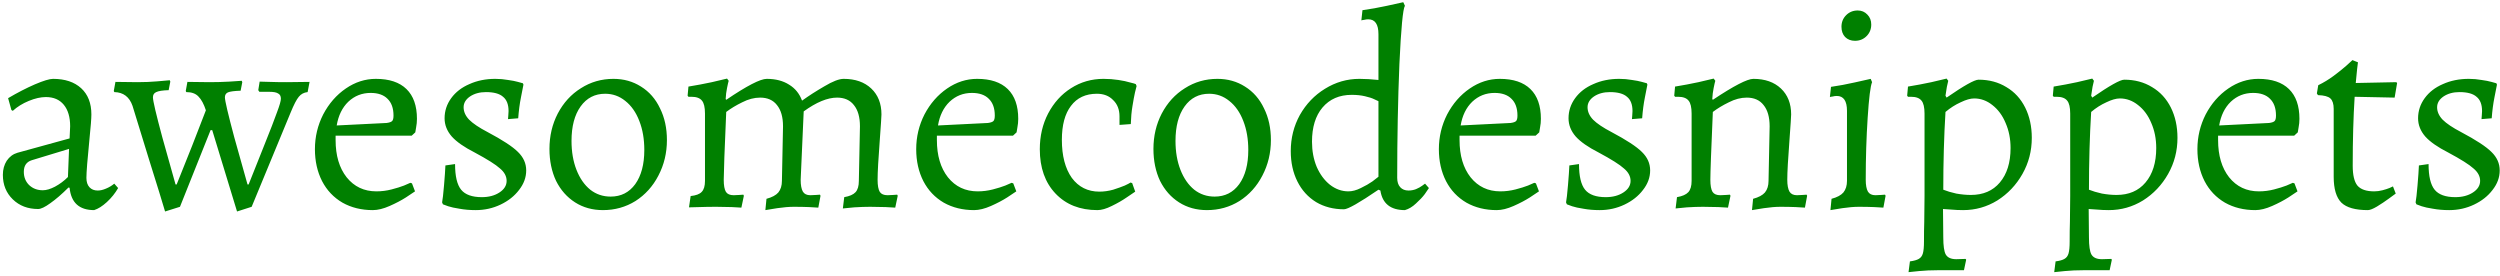 <svg width="544" height="60" viewBox="0 0 544 60" fill="none" xmlns="http://www.w3.org/2000/svg">
<path d="M15.264 27.48C15.264 25.48 14.804 23.92 13.884 22.8C12.964 21.68 11.664 21.12 9.984 21.12C8.864 21.12 7.624 21.4 6.264 21.96C4.904 22.52 3.744 23.24 2.784 24.12L2.484 23.94L1.764 21.36C3.804 20.16 5.744 19.16 7.584 18.36C9.464 17.56 10.784 17.16 11.544 17.16C14.144 17.16 16.184 17.84 17.664 19.2C19.144 20.56 19.884 22.46 19.884 24.9C19.884 25.78 19.744 27.58 19.464 30.3C19.024 34.7 18.804 37.5 18.804 38.7C18.804 39.58 19.024 40.26 19.464 40.74C19.904 41.22 20.504 41.46 21.264 41.46C21.824 41.46 22.424 41.32 23.064 41.04C23.744 40.76 24.344 40.4 24.864 39.96L25.704 40.92C25.064 42.04 24.244 43.06 23.244 43.98C22.284 44.86 21.364 45.44 20.484 45.72C17.244 45.72 15.464 44.1 15.144 40.86L14.904 40.8C13.464 42.24 12.144 43.38 10.944 44.22C9.784 45.06 8.904 45.48 8.304 45.48C6.064 45.48 4.224 44.78 2.784 43.38C1.344 41.98 0.624 40.2 0.624 38.04C0.624 36.88 0.904 35.86 1.464 34.98C2.064 34.1 2.844 33.52 3.804 33.24L15.144 30.12L15.264 27.48ZM6.924 34.86C5.764 35.22 5.184 36.06 5.184 37.38C5.184 38.54 5.564 39.5 6.324 40.26C7.124 41.02 8.124 41.4 9.324 41.4C10.084 41.4 10.964 41.14 11.964 40.62C13.004 40.06 13.944 39.36 14.784 38.52L15.024 32.4L6.924 34.86ZM61.12 21.48C61.12 20.92 60.92 20.54 60.52 20.34C60.16 20.1 59.54 19.98 58.66 19.98H56.44L56.2 19.62L56.5 17.76C56.86 17.76 57.58 17.78 58.66 17.82C59.74 17.86 61 17.88 62.44 17.88L67.36 17.82L66.94 20.04C66.14 20.12 65.5 20.46 65.02 21.06C64.54 21.62 63.94 22.78 63.22 24.54L54.76 45L51.58 46.02L46.18 28.32H45.82L39.16 45L35.92 46.02C35.36 44.1 34.2 40.34 32.44 34.74C30.72 29.1 29.52 25.2 28.84 23.04C28.16 21.08 26.84 20.08 24.88 20.04L24.76 19.8L25.12 17.82L29.92 17.88C31.44 17.88 32.88 17.82 34.24 17.7C35.64 17.58 36.54 17.5 36.94 17.46L37.06 17.76L36.7 19.62C35.38 19.66 34.48 19.8 34 20.04C33.52 20.24 33.28 20.62 33.28 21.18C33.28 21.94 33.96 24.84 35.32 29.88C36.72 34.92 37.68 38.34 38.2 40.14H38.44C38.44 40.14 39.56 37.34 41.8 31.74L44.8 24C44.36 22.64 43.82 21.64 43.18 21C42.58 20.36 41.7 20.04 40.54 20.04L40.42 19.8L40.78 17.82L45.58 17.88C47.06 17.88 48.5 17.84 49.9 17.76C51.3 17.68 52.2 17.62 52.6 17.58L52.72 17.88L52.36 19.74C51 19.78 50.08 19.9 49.6 20.1C49.16 20.3 48.94 20.66 48.94 21.18C48.94 21.9 49.62 24.8 50.98 29.88C52.38 34.92 53.34 38.34 53.86 40.14H54.1L57.4 31.86C58.8 28.38 59.76 25.9 60.28 24.42C60.84 22.94 61.12 21.96 61.12 21.48ZM73.027 30.48C73.027 33.84 73.827 36.54 75.427 38.58C77.067 40.62 79.227 41.64 81.907 41.64C83.027 41.64 84.127 41.5 85.207 41.22C86.287 40.94 87.187 40.66 87.907 40.38C88.627 40.06 89.087 39.86 89.287 39.78L89.647 39.9L90.307 41.64C90.027 41.84 89.367 42.28 88.327 42.96C87.327 43.6 86.147 44.22 84.787 44.82C83.427 45.42 82.207 45.72 81.127 45.72C78.647 45.72 76.447 45.18 74.527 44.1C72.607 42.98 71.127 41.42 70.087 39.42C69.047 37.38 68.527 35.06 68.527 32.46C68.527 29.78 69.127 27.26 70.327 24.9C71.567 22.54 73.207 20.66 75.247 19.26C77.287 17.86 79.467 17.16 81.787 17.16C84.707 17.16 86.927 17.9 88.447 19.38C89.967 20.86 90.727 23.02 90.727 25.86C90.727 26.5 90.667 27.12 90.547 27.72C90.467 28.28 90.407 28.64 90.367 28.8L89.587 29.52H73.027V30.48ZM84.127 26.76C84.727 26.68 85.127 26.54 85.327 26.34C85.527 26.14 85.627 25.74 85.627 25.14C85.627 23.54 85.187 22.32 84.307 21.48C83.467 20.64 82.247 20.22 80.647 20.22C78.767 20.22 77.147 20.86 75.787 22.14C74.467 23.42 73.627 25.14 73.267 27.3L84.127 26.76ZM103.522 45.72C102.242 45.72 101.062 45.62 99.982 45.42C98.942 45.26 98.122 45.08 97.522 44.88C96.922 44.68 96.542 44.54 96.382 44.46L96.202 44.04C96.322 43.44 96.462 42.2 96.622 40.32C96.782 38.44 96.882 37 96.922 36L99.022 35.7C99.022 38.34 99.462 40.2 100.342 41.28C101.222 42.36 102.722 42.9 104.842 42.9C106.362 42.9 107.642 42.56 108.682 41.88C109.722 41.2 110.242 40.36 110.242 39.36C110.242 38.36 109.762 37.46 108.802 36.66C107.882 35.82 106.042 34.66 103.282 33.18C101.002 32.02 99.342 30.86 98.302 29.7C97.262 28.5 96.742 27.18 96.742 25.74C96.742 24.14 97.222 22.68 98.182 21.36C99.142 20.04 100.462 19.02 102.142 18.3C103.822 17.54 105.702 17.16 107.782 17.16C108.742 17.16 109.662 17.24 110.542 17.4C111.422 17.52 112.142 17.66 112.702 17.82C113.262 17.98 113.622 18.08 113.782 18.12L113.902 18.42C113.822 18.82 113.642 19.74 113.362 21.18C113.082 22.58 112.882 24.1 112.762 25.74L110.542 25.92C110.542 25.8 110.562 25.56 110.602 25.2C110.642 24.84 110.662 24.5 110.662 24.18C110.662 22.74 110.262 21.7 109.462 21.06C108.702 20.38 107.462 20.04 105.742 20.04C104.382 20.04 103.222 20.36 102.262 21C101.342 21.64 100.882 22.42 100.882 23.34C100.882 24.3 101.282 25.2 102.082 26.04C102.922 26.88 104.262 27.78 106.102 28.74C109.342 30.46 111.542 31.9 112.702 33.06C113.902 34.22 114.502 35.56 114.502 37.08C114.502 38.6 113.982 40.02 112.942 41.34C111.942 42.66 110.602 43.72 108.922 44.52C107.242 45.32 105.442 45.72 103.522 45.72ZM131.202 45.72C128.922 45.72 126.902 45.16 125.142 44.04C123.382 42.92 122.002 41.36 121.002 39.36C120.042 37.32 119.562 35 119.562 32.4C119.562 29.6 120.162 27.04 121.362 24.72C122.602 22.36 124.282 20.52 126.402 19.2C128.522 17.84 130.882 17.16 133.482 17.16C135.722 17.16 137.722 17.72 139.482 18.84C141.282 19.96 142.662 21.54 143.622 23.58C144.622 25.58 145.122 27.88 145.122 30.48C145.122 33.28 144.502 35.86 143.262 38.22C142.062 40.54 140.402 42.38 138.282 43.74C136.162 45.06 133.802 45.72 131.202 45.72ZM132.882 42.78C135.122 42.78 136.902 41.88 138.222 40.08C139.542 38.24 140.202 35.76 140.202 32.64C140.202 30.28 139.842 28.18 139.122 26.34C138.402 24.46 137.382 23 136.062 21.96C134.782 20.92 133.322 20.4 131.682 20.4C129.442 20.4 127.662 21.32 126.342 23.16C125.022 25 124.362 27.5 124.362 30.66C124.362 33.02 124.722 35.12 125.442 36.96C126.162 38.8 127.162 40.24 128.442 41.28C129.722 42.28 131.202 42.78 132.882 42.78ZM166.785 43.26C167.985 42.94 168.845 42.48 169.365 41.88C169.885 41.24 170.145 40.4 170.145 39.36L170.385 27.48C170.385 25.48 169.945 23.94 169.065 22.86C168.225 21.78 167.005 21.24 165.405 21.24C164.125 21.24 162.825 21.58 161.505 22.26C160.185 22.9 159.025 23.6 158.025 24.36C157.665 32.64 157.485 37.56 157.485 39.12C157.485 40.36 157.645 41.24 157.965 41.76C158.285 42.24 158.845 42.48 159.645 42.48C160.085 42.48 160.505 42.46 160.905 42.42C161.305 42.38 161.585 42.36 161.745 42.36L161.865 42.6L161.325 45.18C160.965 45.14 160.265 45.1 159.225 45.06C158.185 45.02 157.065 45 155.865 45C154.545 45 153.325 45.02 152.205 45.06C151.085 45.1 150.325 45.12 149.925 45.12L150.285 42.66C151.445 42.54 152.245 42.24 152.685 41.76C153.165 41.28 153.405 40.48 153.405 39.36V24.72C153.405 23.36 153.185 22.42 152.745 21.9C152.305 21.34 151.545 21.06 150.465 21.06H149.805L149.625 20.82L149.805 18.84C151.525 18.56 153.225 18.24 154.905 17.88C156.625 17.48 157.725 17.22 158.205 17.1L158.565 17.58C158.485 17.82 158.365 18.34 158.205 19.14C158.045 19.9 157.945 20.7 157.905 21.54L158.025 21.72C162.505 18.68 165.445 17.16 166.845 17.16C168.765 17.16 170.385 17.58 171.705 18.42C173.025 19.22 173.965 20.38 174.525 21.9C175.965 20.86 177.585 19.82 179.385 18.78C181.185 17.7 182.585 17.16 183.585 17.16C186.105 17.16 188.105 17.86 189.585 19.26C191.065 20.66 191.805 22.54 191.805 24.9C191.805 25.3 191.685 27.14 191.445 30.42C191.125 34.58 190.965 37.48 190.965 39.12C190.965 40.36 191.125 41.24 191.445 41.76C191.765 42.24 192.325 42.48 193.125 42.48C193.565 42.48 193.985 42.46 194.385 42.42C194.785 42.38 195.065 42.36 195.225 42.36L195.345 42.6L194.805 45.18C194.445 45.14 193.745 45.1 192.705 45.06C191.665 45.02 190.545 45 189.345 45C188.305 45 187.145 45.04 185.865 45.12C184.625 45.24 183.805 45.32 183.405 45.36L183.705 42.9C184.865 42.7 185.685 42.34 186.165 41.82C186.645 41.3 186.885 40.48 186.885 39.36L187.125 27.48C187.125 25.48 186.685 23.94 185.805 22.86C184.965 21.78 183.745 21.24 182.145 21.24C180.065 21.24 177.645 22.24 174.885 24.24L174.225 39.12C174.225 40.28 174.385 41.14 174.705 41.7C175.025 42.22 175.565 42.48 176.325 42.48C176.765 42.48 177.185 42.46 177.585 42.42C177.985 42.38 178.265 42.36 178.425 42.36L178.545 42.6L178.065 45.18C177.705 45.14 177.025 45.1 176.025 45.06C175.025 45.02 173.925 45 172.725 45C171.685 45 170.485 45.1 169.125 45.3C167.805 45.5 166.945 45.64 166.545 45.72L166.785 43.26ZM203.867 30.48C203.867 33.84 204.667 36.54 206.267 38.58C207.907 40.62 210.067 41.64 212.747 41.64C213.867 41.64 214.967 41.5 216.047 41.22C217.127 40.94 218.027 40.66 218.747 40.38C219.467 40.06 219.927 39.86 220.127 39.78L220.487 39.9L221.147 41.64C220.867 41.84 220.207 42.28 219.167 42.96C218.167 43.6 216.987 44.22 215.627 44.82C214.267 45.42 213.047 45.72 211.967 45.72C209.487 45.72 207.287 45.18 205.367 44.1C203.447 42.98 201.967 41.42 200.927 39.42C199.887 37.38 199.367 35.06 199.367 32.46C199.367 29.78 199.967 27.26 201.167 24.9C202.407 22.54 204.047 20.66 206.087 19.26C208.127 17.86 210.307 17.16 212.627 17.16C215.547 17.16 217.767 17.9 219.287 19.38C220.807 20.86 221.567 23.02 221.567 25.86C221.567 26.5 221.507 27.12 221.387 27.72C221.307 28.28 221.247 28.64 221.207 28.8L220.427 29.52H203.867V30.48ZM214.967 26.76C215.567 26.68 215.967 26.54 216.167 26.34C216.367 26.14 216.467 25.74 216.467 25.14C216.467 23.54 216.027 22.32 215.147 21.48C214.307 20.64 213.087 20.22 211.487 20.22C209.607 20.22 207.987 20.86 206.627 22.14C205.307 23.42 204.467 25.14 204.107 27.3L214.967 26.76ZM247.022 41.7C246.742 41.9 246.122 42.32 245.162 42.96C244.242 43.6 243.162 44.22 241.922 44.82C240.722 45.42 239.682 45.72 238.802 45.72C235.002 45.72 231.962 44.52 229.682 42.12C227.402 39.72 226.262 36.5 226.262 32.46C226.262 29.62 226.862 27.04 228.062 24.72C229.302 22.36 230.962 20.52 233.042 19.2C235.162 17.84 237.522 17.16 240.122 17.16C241.242 17.16 242.322 17.24 243.362 17.4C244.402 17.56 245.242 17.74 245.882 17.94C246.562 18.1 246.982 18.22 247.142 18.3L247.322 18.72C247.282 18.92 247.162 19.4 246.962 20.16C246.802 20.88 246.622 21.86 246.422 23.1C246.222 24.3 246.102 25.6 246.062 27L243.602 27.18V25.32C243.602 23.84 243.142 22.66 242.222 21.78C241.342 20.86 240.162 20.4 238.682 20.4C236.242 20.4 234.362 21.28 233.042 23.04C231.722 24.76 231.062 27.22 231.062 30.42C231.062 33.9 231.782 36.66 233.222 38.7C234.702 40.7 236.702 41.7 239.222 41.7C240.222 41.7 241.222 41.56 242.222 41.28C243.222 40.96 244.062 40.66 244.742 40.38C245.422 40.06 245.842 39.84 246.002 39.72L246.362 39.84L247.022 41.7ZM262.628 45.72C260.348 45.72 258.328 45.16 256.568 44.04C254.808 42.92 253.428 41.36 252.428 39.36C251.468 37.32 250.988 35 250.988 32.4C250.988 29.6 251.588 27.04 252.788 24.72C254.028 22.36 255.708 20.52 257.828 19.2C259.948 17.84 262.308 17.16 264.908 17.16C267.148 17.16 269.148 17.72 270.908 18.84C272.708 19.96 274.088 21.54 275.048 23.58C276.048 25.58 276.548 27.88 276.548 30.48C276.548 33.28 275.928 35.86 274.688 38.22C273.488 40.54 271.828 42.38 269.708 43.74C267.588 45.06 265.228 45.72 262.628 45.72ZM264.308 42.78C266.548 42.78 268.328 41.88 269.648 40.08C270.968 38.24 271.628 35.76 271.628 32.64C271.628 30.28 271.268 28.18 270.548 26.34C269.828 24.46 268.808 23 267.488 21.96C266.208 20.92 264.748 20.4 263.108 20.4C260.868 20.4 259.088 21.32 257.768 23.16C256.448 25 255.788 27.5 255.788 30.66C255.788 33.02 256.148 35.12 256.868 36.96C257.588 38.8 258.588 40.24 259.868 41.28C261.148 42.28 262.628 42.78 264.308 42.78ZM299.951 41.28C295.791 44.12 293.291 45.54 292.451 45.54C290.171 45.54 288.151 45.02 286.391 43.98C284.631 42.9 283.271 41.4 282.311 39.48C281.351 37.56 280.871 35.36 280.871 32.88C280.871 30.04 281.531 27.42 282.851 25.02C284.211 22.62 286.031 20.72 288.311 19.32C290.631 17.88 293.131 17.16 295.811 17.16C297.091 17.16 298.471 17.24 299.951 17.4V7.44C299.951 5.28 299.211 4.2 297.731 4.2C297.451 4.2 297.151 4.24 296.831 4.32C296.511 4.36 296.311 4.4 296.231 4.44L296.471 2.22C298.191 1.98 299.971 1.66 301.811 1.26C303.651 0.86 304.831 0.6 305.351 0.48L305.711 1.26C305.271 1.94 304.871 6.16 304.511 13.92C304.191 21.68 304.031 29.94 304.031 38.7C304.031 39.58 304.251 40.26 304.691 40.74C305.131 41.22 305.731 41.46 306.491 41.46C307.051 41.46 307.591 41.36 308.111 41.16C308.671 40.92 309.111 40.68 309.431 40.44C309.791 40.2 310.011 40.04 310.091 39.96L310.931 40.92C310.811 41.12 310.511 41.56 310.031 42.24C309.551 42.88 308.911 43.56 308.111 44.28C307.351 45 306.551 45.48 305.711 45.72C302.591 45.72 300.811 44.3 300.371 41.46L299.951 41.28ZM299.951 22.02C299.831 21.94 299.531 21.8 299.051 21.6C298.571 21.36 297.891 21.14 297.011 20.94C296.171 20.74 295.211 20.64 294.131 20.64C291.451 20.64 289.331 21.56 287.771 23.4C286.251 25.2 285.491 27.68 285.491 30.84C285.491 32.84 285.831 34.66 286.511 36.3C287.231 37.94 288.191 39.24 289.391 40.2C290.631 41.16 291.971 41.64 293.411 41.64C294.251 41.64 295.151 41.4 296.111 40.92C297.111 40.44 297.951 39.96 298.631 39.48C299.311 38.96 299.751 38.62 299.951 38.46V22.02ZM317.598 30.48C317.598 33.84 318.398 36.54 319.998 38.58C321.638 40.62 323.798 41.64 326.478 41.64C327.598 41.64 328.698 41.5 329.778 41.22C330.858 40.94 331.758 40.66 332.478 40.38C333.198 40.06 333.658 39.86 333.858 39.78L334.218 39.9L334.878 41.64C334.598 41.84 333.938 42.28 332.898 42.96C331.898 43.6 330.718 44.22 329.358 44.82C327.998 45.42 326.778 45.72 325.698 45.72C323.218 45.72 321.018 45.18 319.098 44.1C317.178 42.98 315.698 41.42 314.658 39.42C313.618 37.38 313.098 35.06 313.098 32.46C313.098 29.78 313.698 27.26 314.897 24.9C316.138 22.54 317.778 20.66 319.818 19.26C321.858 17.86 324.038 17.16 326.357 17.16C329.278 17.16 331.498 17.9 333.018 19.38C334.538 20.86 335.298 23.02 335.298 25.86C335.298 26.5 335.238 27.12 335.118 27.72C335.038 28.28 334.978 28.64 334.938 28.8L334.158 29.52H317.598V30.48ZM328.698 26.76C329.298 26.68 329.698 26.54 329.898 26.34C330.098 26.14 330.198 25.74 330.198 25.14C330.198 23.54 329.758 22.32 328.878 21.48C328.038 20.64 326.818 20.22 325.218 20.22C323.338 20.22 321.718 20.86 320.358 22.14C319.038 23.42 318.198 25.14 317.838 27.3L328.698 26.76ZM348.092 45.72C346.812 45.72 345.632 45.62 344.552 45.42C343.512 45.26 342.692 45.08 342.092 44.88C341.492 44.68 341.112 44.54 340.952 44.46L340.772 44.04C340.892 43.44 341.032 42.2 341.192 40.32C341.352 38.44 341.452 37 341.492 36L343.592 35.7C343.592 38.34 344.032 40.2 344.912 41.28C345.792 42.36 347.292 42.9 349.412 42.9C350.932 42.9 352.212 42.56 353.252 41.88C354.292 41.2 354.812 40.36 354.812 39.36C354.812 38.36 354.332 37.46 353.372 36.66C352.452 35.82 350.612 34.66 347.852 33.18C345.572 32.02 343.912 30.86 342.872 29.7C341.832 28.5 341.312 27.18 341.312 25.74C341.312 24.14 341.792 22.68 342.752 21.36C343.712 20.04 345.032 19.02 346.712 18.3C348.392 17.54 350.272 17.16 352.352 17.16C353.312 17.16 354.232 17.24 355.112 17.4C355.992 17.52 356.712 17.66 357.272 17.82C357.832 17.98 358.192 18.08 358.352 18.12L358.472 18.42C358.392 18.82 358.212 19.74 357.932 21.18C357.652 22.58 357.452 24.1 357.332 25.74L355.112 25.92C355.112 25.8 355.132 25.56 355.172 25.2C355.212 24.84 355.232 24.5 355.232 24.18C355.232 22.74 354.832 21.7 354.032 21.06C353.272 20.38 352.032 20.04 350.312 20.04C348.952 20.04 347.792 20.36 346.832 21C345.912 21.64 345.452 22.42 345.452 23.34C345.452 24.3 345.852 25.2 346.652 26.04C347.492 26.88 348.832 27.78 350.672 28.74C353.912 30.46 356.112 31.9 357.272 33.06C358.472 34.22 359.072 35.56 359.072 37.08C359.072 38.6 358.552 40.02 357.512 41.34C356.512 42.66 355.172 43.72 353.492 44.52C351.812 45.32 350.012 45.72 348.092 45.72ZM381.473 43.26C382.673 42.94 383.533 42.48 384.053 41.88C384.573 41.24 384.833 40.4 384.833 39.36L385.073 27.48C385.073 25.48 384.633 23.94 383.753 22.86C382.913 21.78 381.693 21.24 380.093 21.24C378.813 21.24 377.513 21.58 376.193 22.26C374.873 22.9 373.713 23.6 372.713 24.36C372.353 32.64 372.173 37.56 372.173 39.12C372.173 40.36 372.333 41.24 372.653 41.76C372.973 42.24 373.533 42.48 374.333 42.48C374.773 42.48 375.193 42.46 375.593 42.42C375.993 42.38 376.273 42.36 376.433 42.36L376.553 42.6L376.013 45.18C375.653 45.14 374.953 45.1 373.913 45.06C372.873 45.02 371.753 45 370.553 45C369.513 45 368.353 45.04 367.073 45.12C365.833 45.24 365.013 45.32 364.613 45.36L364.913 42.9C366.073 42.7 366.893 42.34 367.373 41.82C367.853 41.3 368.093 40.48 368.093 39.36V24.72C368.093 23.36 367.873 22.42 367.433 21.9C366.993 21.34 366.233 21.06 365.153 21.06H364.493L364.313 20.82L364.493 18.84C366.213 18.56 367.913 18.24 369.593 17.88C371.313 17.48 372.413 17.22 372.893 17.1L373.253 17.58C373.173 17.82 373.053 18.34 372.893 19.14C372.733 19.9 372.633 20.7 372.593 21.54L372.713 21.72C377.273 18.68 380.213 17.16 381.533 17.16C384.053 17.16 386.053 17.86 387.533 19.26C389.013 20.66 389.753 22.54 389.753 24.9C389.753 25.3 389.633 27.14 389.393 30.42C389.073 34.58 388.913 37.48 388.913 39.12C388.913 40.28 389.073 41.14 389.393 41.7C389.713 42.22 390.253 42.48 391.013 42.48C391.453 42.48 391.873 42.46 392.273 42.42C392.673 42.38 392.953 42.36 393.113 42.36L393.233 42.6L392.753 45.18C392.393 45.14 391.713 45.1 390.713 45.06C389.713 45.02 388.613 45 387.413 45C386.373 45 385.173 45.1 383.813 45.3C382.493 45.5 381.633 45.64 381.233 45.72L381.473 43.26ZM403.644 8.88C402.764 8.88 402.044 8.6 401.484 8.04C400.964 7.48 400.704 6.74 400.704 5.82C400.704 4.82 401.044 3.98 401.724 3.3C402.404 2.62 403.244 2.28 404.244 2.28C405.084 2.28 405.784 2.58 406.344 3.18C406.904 3.74 407.184 4.46 407.184 5.34C407.184 6.34 406.844 7.18 406.164 7.86C405.484 8.54 404.644 8.88 403.644 8.88ZM398.544 43.26C399.744 42.94 400.604 42.48 401.124 41.88C401.644 41.24 401.904 40.4 401.904 39.36V24.12C401.904 21.96 401.164 20.88 399.684 20.88C399.404 20.88 399.104 20.92 398.784 21C398.464 21.04 398.264 21.08 398.184 21.12L398.424 18.9C400.104 18.66 401.824 18.34 403.584 17.94C405.384 17.54 406.544 17.28 407.064 17.16L407.364 17.88C407.004 18.72 406.684 21.3 406.404 25.62C406.124 29.9 405.984 34.4 405.984 39.12C405.984 40.28 406.144 41.14 406.464 41.7C406.784 42.22 407.324 42.48 408.084 42.48C408.524 42.48 408.944 42.46 409.344 42.42C409.744 42.38 410.024 42.36 410.184 42.36L410.304 42.6L409.824 45.18C409.464 45.14 408.784 45.1 407.784 45.06C406.784 45.02 405.684 45 404.484 45C403.444 45 402.244 45.1 400.884 45.3C399.564 45.5 398.704 45.64 398.304 45.72L398.544 43.26ZM415.598 56.88C416.478 56.76 417.118 56.58 417.518 56.34C417.958 56.1 418.258 55.7 418.418 55.14C418.578 54.58 418.658 53.72 418.658 52.56C418.658 50.88 418.678 49.44 418.718 48.24L418.778 42.6V24.72C418.778 23.36 418.558 22.42 418.118 21.9C417.678 21.34 416.918 21.06 415.838 21.06H415.178L414.998 20.82L415.178 18.84C416.898 18.56 418.598 18.24 420.278 17.88C421.998 17.48 423.098 17.22 423.578 17.1L423.938 17.58C423.898 17.78 423.798 18.22 423.638 18.9C423.518 19.54 423.418 20.18 423.338 20.82L423.578 21.24C427.338 18.64 429.658 17.34 430.538 17.34C432.818 17.34 434.838 17.88 436.598 18.96C438.358 20 439.718 21.48 440.678 23.4C441.638 25.32 442.118 27.52 442.118 30C442.118 32.84 441.438 35.46 440.078 37.86C438.718 40.26 436.898 42.18 434.618 43.62C432.338 45.02 429.858 45.72 427.178 45.72C426.298 45.72 425.418 45.68 424.538 45.6C423.698 45.56 423.118 45.52 422.798 45.48L422.858 51.66C422.858 53.5 423.038 54.74 423.398 55.38C423.798 56.06 424.558 56.4 425.678 56.4L427.718 56.34L427.838 56.52L427.358 58.8H421.658C420.218 58.8 418.878 58.86 417.638 58.98C416.438 59.1 415.658 59.18 415.298 59.22L415.598 56.88ZM422.858 41.28C423.658 41.6 424.598 41.88 425.678 42.12C426.798 42.32 427.858 42.42 428.858 42.42C431.538 42.42 433.638 41.52 435.158 39.72C436.718 37.88 437.498 35.38 437.498 32.22C437.498 30.22 437.138 28.4 436.418 26.76C435.738 25.12 434.778 23.82 433.538 22.86C432.338 21.9 431.018 21.42 429.578 21.42C428.778 21.42 427.798 21.7 426.638 22.26C425.478 22.78 424.378 23.48 423.338 24.36C423.018 29.6 422.858 35.24 422.858 41.28ZM447.297 56.88C448.177 56.76 448.817 56.58 449.217 56.34C449.657 56.1 449.957 55.7 450.117 55.14C450.277 54.58 450.357 53.72 450.357 52.56C450.357 50.88 450.377 49.44 450.417 48.24L450.477 42.6V24.72C450.477 23.36 450.257 22.42 449.817 21.9C449.377 21.34 448.617 21.06 447.537 21.06H446.877L446.697 20.82L446.877 18.84C448.597 18.56 450.297 18.24 451.977 17.88C453.697 17.48 454.797 17.22 455.277 17.1L455.637 17.58C455.597 17.78 455.497 18.22 455.337 18.9C455.217 19.54 455.117 20.18 455.037 20.82L455.277 21.24C459.037 18.64 461.357 17.34 462.237 17.34C464.517 17.34 466.537 17.88 468.297 18.96C470.057 20 471.417 21.48 472.377 23.4C473.337 25.32 473.817 27.52 473.817 30C473.817 32.84 473.137 35.46 471.777 37.86C470.417 40.26 468.597 42.18 466.317 43.62C464.037 45.02 461.557 45.72 458.877 45.72C457.997 45.72 457.117 45.68 456.237 45.6C455.397 45.56 454.817 45.52 454.497 45.48L454.557 51.66C454.557 53.5 454.737 54.74 455.097 55.38C455.497 56.06 456.257 56.4 457.377 56.4L459.417 56.34L459.537 56.52L459.057 58.8H453.357C451.917 58.8 450.577 58.86 449.337 58.98C448.137 59.1 447.357 59.18 446.997 59.22L447.297 56.88ZM454.557 41.28C455.357 41.6 456.297 41.88 457.377 42.12C458.497 42.32 459.557 42.42 460.557 42.42C463.237 42.42 465.337 41.52 466.857 39.72C468.417 37.88 469.197 35.38 469.197 32.22C469.197 30.22 468.837 28.4 468.117 26.76C467.437 25.12 466.477 23.82 465.237 22.86C464.037 21.9 462.717 21.42 461.277 21.42C460.477 21.42 459.497 21.7 458.337 22.26C457.177 22.78 456.077 23.48 455.037 24.36C454.717 29.6 454.557 35.24 454.557 41.28ZM482.656 30.48C482.656 33.84 483.456 36.54 485.056 38.58C486.696 40.62 488.856 41.64 491.536 41.64C492.656 41.64 493.756 41.5 494.836 41.22C495.916 40.94 496.816 40.66 497.536 40.38C498.256 40.06 498.716 39.86 498.916 39.78L499.276 39.9L499.936 41.64C499.656 41.84 498.996 42.28 497.956 42.96C496.956 43.6 495.776 44.22 494.416 44.82C493.056 45.42 491.836 45.72 490.756 45.72C488.276 45.72 486.076 45.18 484.156 44.1C482.236 42.98 480.756 41.42 479.716 39.42C478.676 37.38 478.156 35.06 478.156 32.46C478.156 29.78 478.756 27.26 479.956 24.9C481.196 22.54 482.836 20.66 484.876 19.26C486.916 17.86 489.096 17.16 491.416 17.16C494.336 17.16 496.556 17.9 498.076 19.38C499.596 20.86 500.356 23.02 500.356 25.86C500.356 26.5 500.296 27.12 500.176 27.72C500.096 28.28 500.036 28.64 499.996 28.8L499.216 29.52H482.656V30.48ZM493.756 26.76C494.356 26.68 494.756 26.54 494.956 26.34C495.156 26.14 495.256 25.74 495.256 25.14C495.256 23.54 494.816 22.32 493.936 21.48C493.096 20.64 491.876 20.22 490.276 20.22C488.396 20.22 486.776 20.86 485.416 22.14C484.096 23.42 483.256 25.14 482.896 27.3L493.756 26.76ZM507.811 23.7C507.811 22.62 507.571 21.86 507.091 21.42C506.611 20.98 505.711 20.74 504.391 20.7L504.151 20.34L504.451 18.54C505.611 17.98 506.731 17.3 507.811 16.5C508.931 15.66 509.831 14.94 510.511 14.34C511.231 13.7 511.691 13.28 511.891 13.08L513.091 13.56C513.051 13.76 512.991 14.24 512.911 15C512.831 15.76 512.731 16.78 512.611 18.06L521.431 17.88L521.611 18.06L521.071 21.24L512.371 21.06C512.091 25.46 511.951 30.46 511.951 36.06C511.951 38.1 512.291 39.54 512.971 40.38C513.691 41.22 514.911 41.64 516.631 41.64C517.231 41.64 517.831 41.56 518.431 41.4C519.031 41.24 519.531 41.08 519.931 40.92C520.331 40.72 520.591 40.6 520.711 40.56L521.311 42.12C521.071 42.32 520.551 42.7 519.751 43.26C518.991 43.82 518.151 44.38 517.231 44.94C516.351 45.46 515.691 45.72 515.251 45.72C512.531 45.72 510.611 45.18 509.491 44.1C508.371 42.98 507.811 41.1 507.811 38.46V23.7ZM532.955 45.72C531.675 45.72 530.495 45.62 529.415 45.42C528.375 45.26 527.555 45.08 526.955 44.88C526.355 44.68 525.975 44.54 525.815 44.46L525.635 44.04C525.755 43.44 525.895 42.2 526.055 40.32C526.215 38.44 526.315 37 526.355 36L528.455 35.7C528.455 38.34 528.895 40.2 529.775 41.28C530.655 42.36 532.155 42.9 534.275 42.9C535.795 42.9 537.075 42.56 538.115 41.88C539.155 41.2 539.675 40.36 539.675 39.36C539.675 38.36 539.195 37.46 538.235 36.66C537.315 35.82 535.475 34.66 532.715 33.18C530.435 32.02 528.775 30.86 527.735 29.7C526.695 28.5 526.175 27.18 526.175 25.74C526.175 24.14 526.655 22.68 527.615 21.36C528.575 20.04 529.895 19.02 531.575 18.3C533.255 17.54 535.135 17.16 537.215 17.16C538.175 17.16 539.095 17.24 539.975 17.4C540.855 17.52 541.575 17.66 542.135 17.82C542.695 17.98 543.055 18.08 543.215 18.12L543.335 18.42C543.255 18.82 543.075 19.74 542.795 21.18C542.515 22.58 542.315 24.1 542.195 25.74L539.975 25.92C539.975 25.8 539.995 25.56 540.035 25.2C540.075 24.84 540.095 24.5 540.095 24.18C540.095 22.74 539.695 21.7 538.895 21.06C538.135 20.38 536.895 20.04 535.175 20.04C533.815 20.04 532.655 20.36 531.695 21C530.775 21.64 530.315 22.42 530.315 23.34C530.315 24.3 530.715 25.2 531.515 26.04C532.355 26.88 533.695 27.78 535.535 28.74C538.775 30.46 540.975 31.9 542.135 33.06C543.335 34.22 543.935 35.56 543.935 37.08C543.935 38.6 543.415 40.02 542.375 41.34C541.375 42.66 540.035 43.72 538.355 44.52C536.675 45.32 534.875 45.72 532.955 45.72Z" fill="green"/>
</svg>
